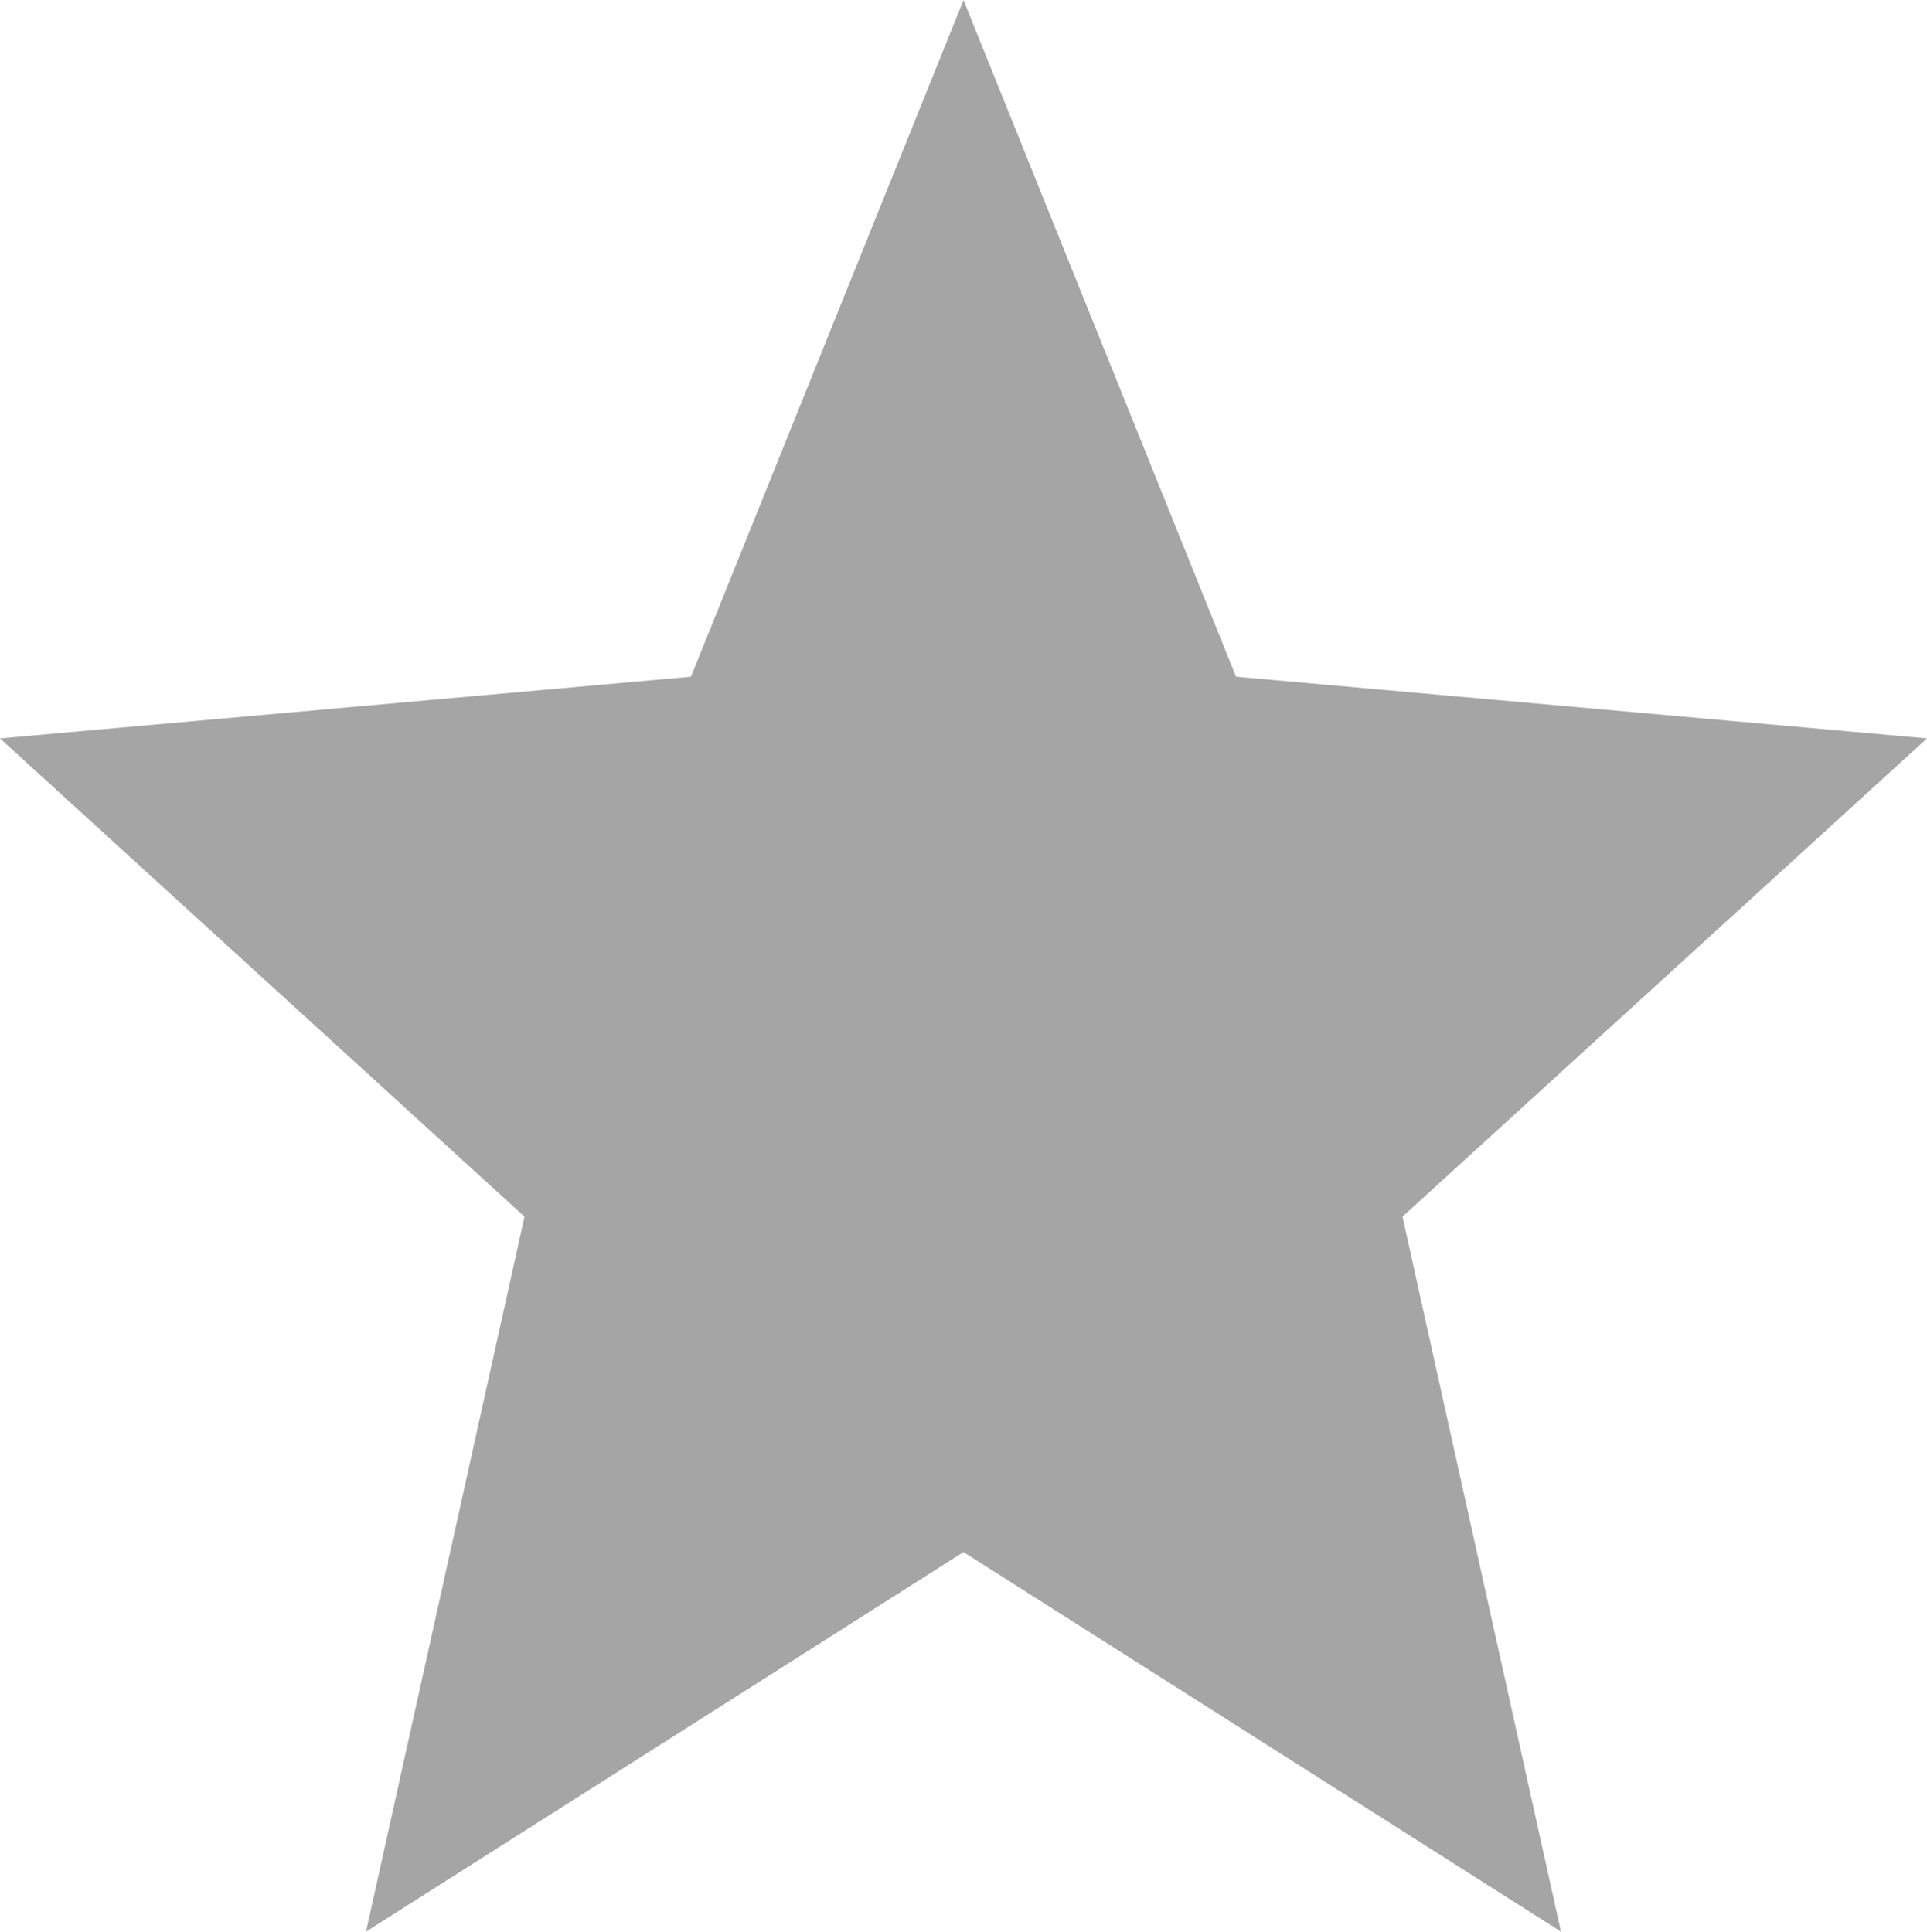 <svg xmlns="http://www.w3.org/2000/svg" width="20.354" height="20.407" viewBox="0 0 20.354 20.407"><defs><style>.a{fill:#a5a5a5;stroke:#a5a5a5;}</style></defs><path class="a" d="M12,17.466,17.562,21l-1.476-6.66L21,9.859l-6.471-.578L12,3,9.471,9.281,3,9.859,7.914,14.34,6.438,21Z" transform="translate(-1.823 -1.661)"/></svg>